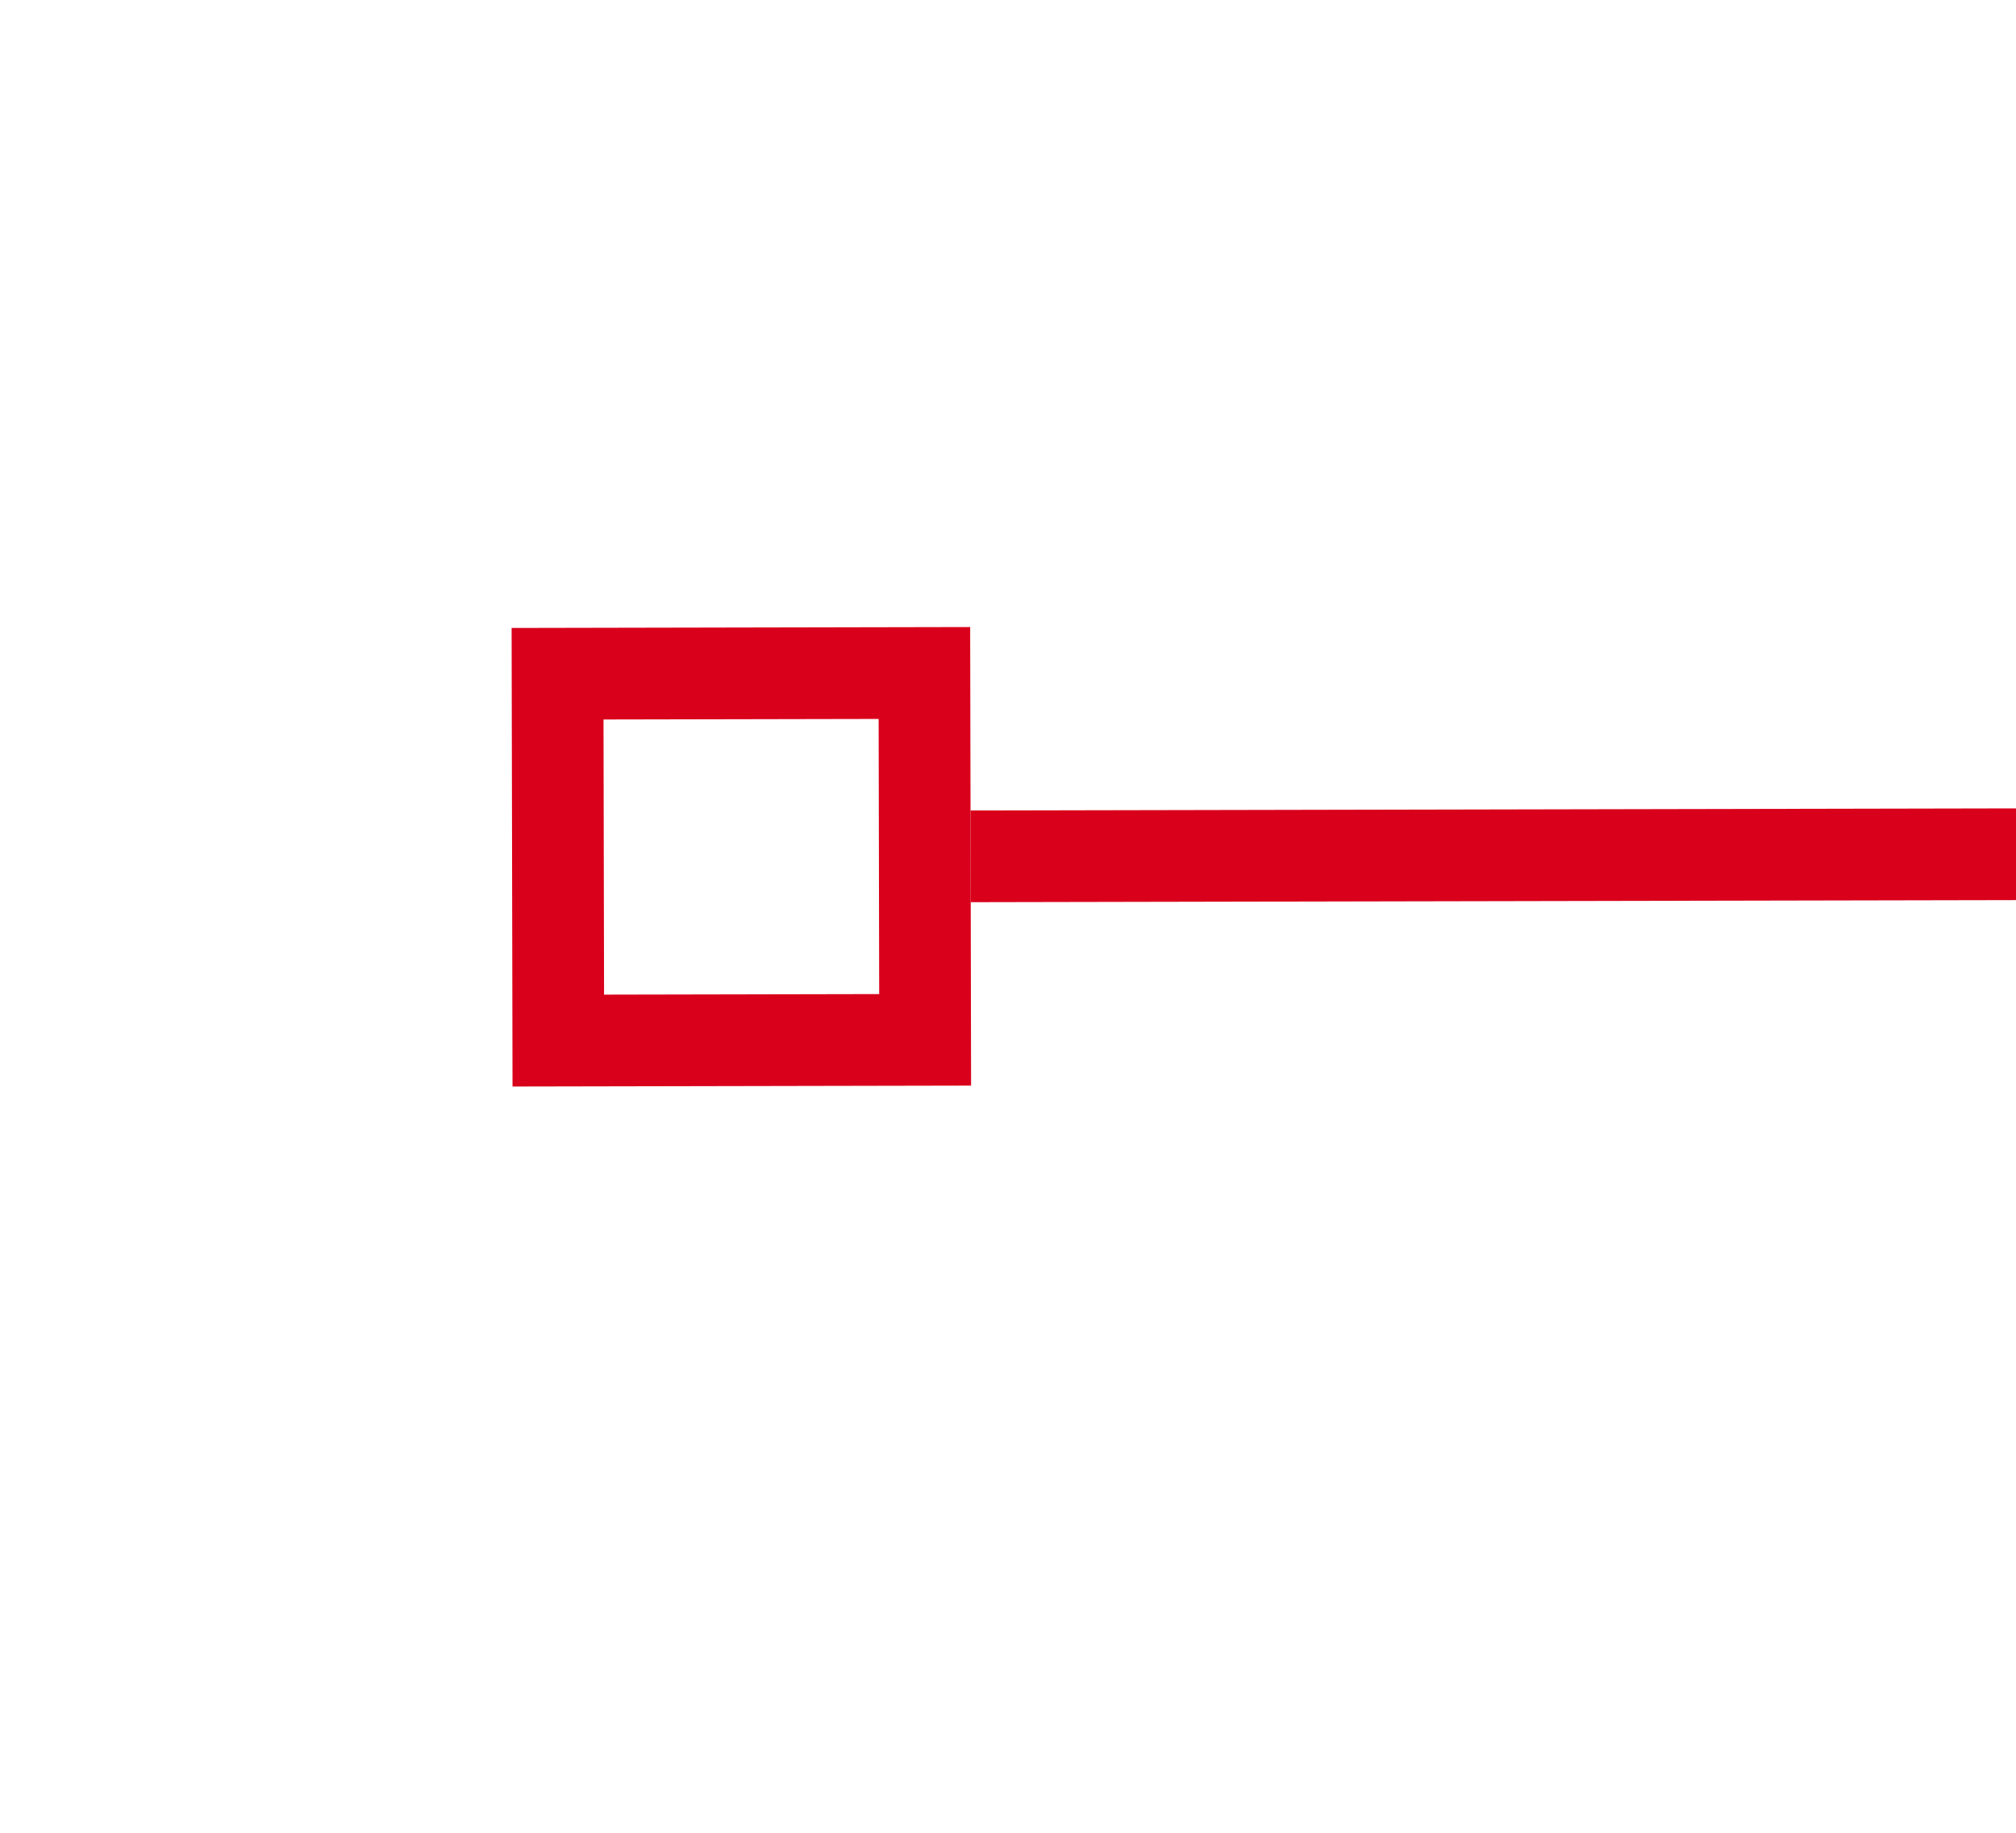 ﻿<?xml version="1.0" encoding="utf-8"?>
<svg version="1.1" xmlns:xlink="http://www.w3.org/1999/xlink" width="22px" height="20px" preserveAspectRatio="xMinYMid meet" viewBox="1908 685  22 18" xmlns="http://www.w3.org/2000/svg">
  <g transform="matrix(-0.999 -0.052 0.052 -0.999 3799.049 1487.482 )">
    <path d="M 1547 707  L 1547 702  L 1542 702  L 1542 707  L 1547 707  Z M 1546 706  L 1543 706  L 1543 703  L 1546 703  L 1546 706  Z M 1918 702  L 1918 707  L 1923 707  L 1923 702  L 1918 702  Z M 1919 703  L 1922 703  L 1922 706  L 1919 706  L 1919 703  Z " fill-rule="nonzero" fill="#d9001b" stroke="none" transform="matrix(0.999 -0.054 0.054 0.999 -35.606 94.846 )" />
    <path d="M 1547 704.5  L 1918 704.5  " stroke-width="1" stroke="#d9001b" fill="none" transform="matrix(0.999 -0.054 0.054 0.999 -35.606 94.846 )" />
  </g>
</svg>
